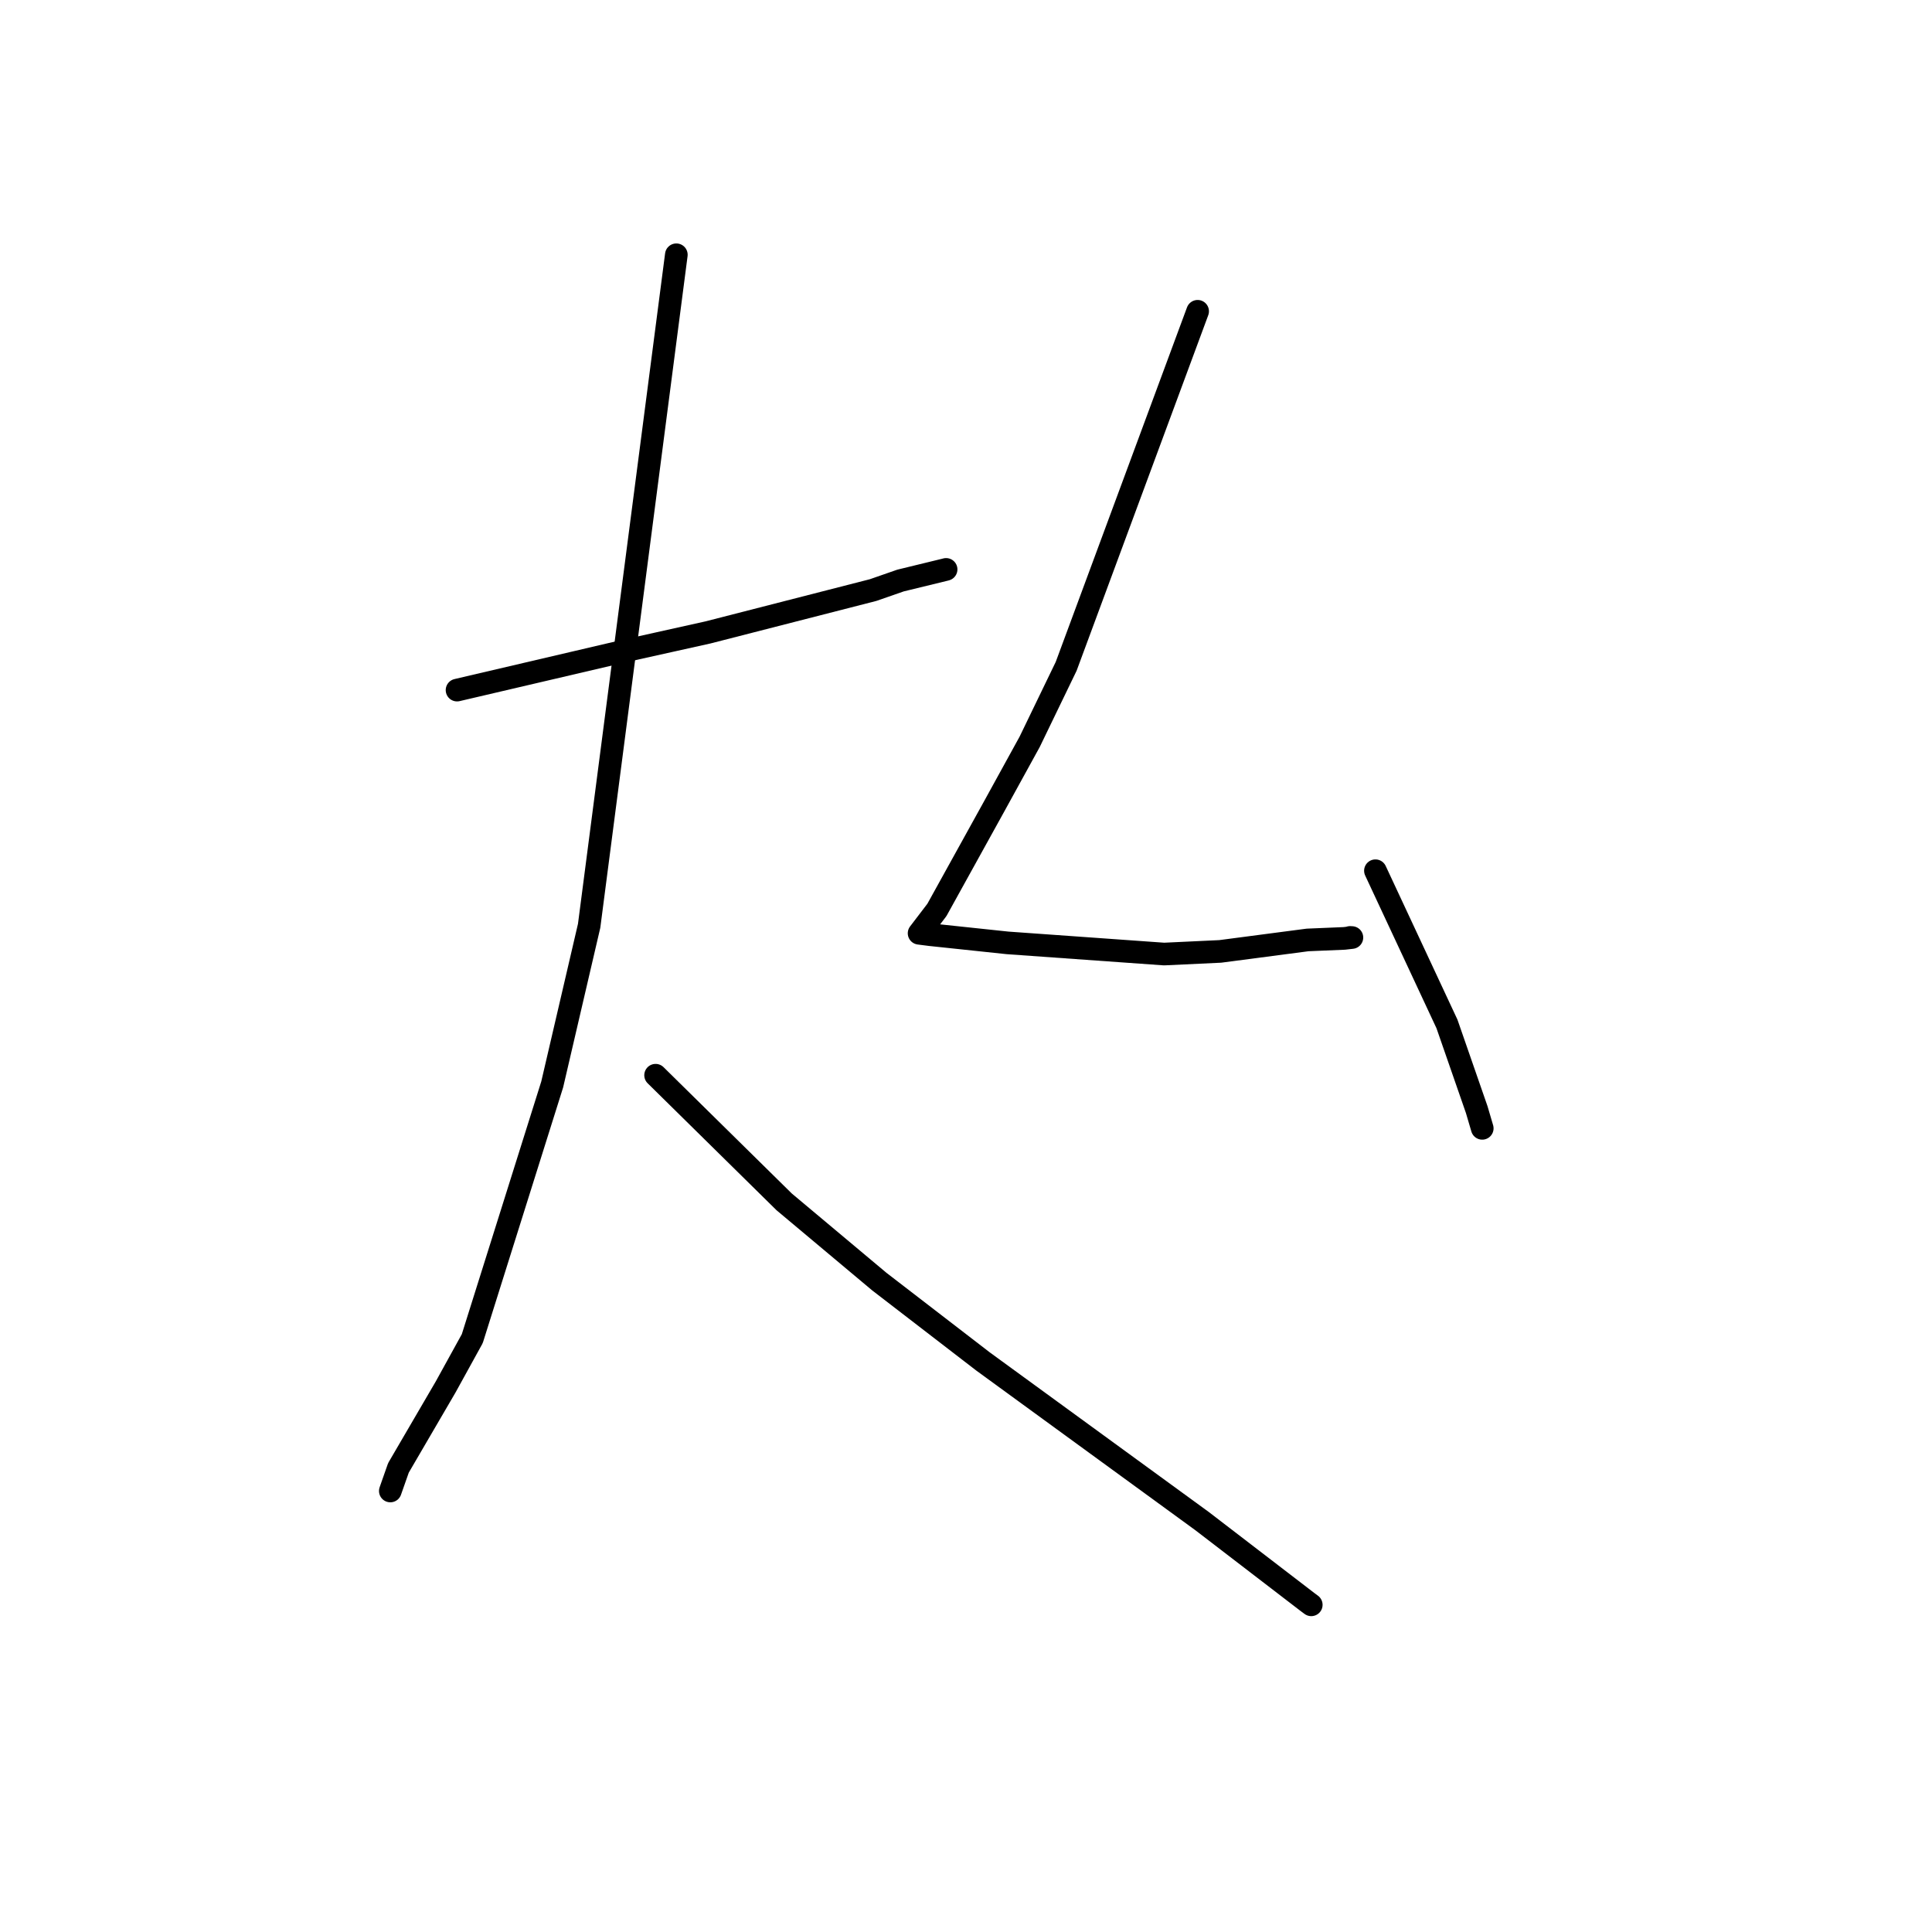 <?xml version="1.0" standalone="no"?>
    <svg width="256" height="256" xmlns="http://www.w3.org/2000/svg" version="1.1">
    <polyline stroke="black" stroke-width="3" stroke-linecap="round" fill="transparent" stroke-linejoin="round" points="60.56 91.442 71.52 88.88 82.48 86.318 93.8 83.802 115.692 78.188 119.323 76.924 125.199 75.493 125.363 75.449 " />
        <polyline stroke="black" stroke-width="3" stroke-linecap="round" fill="transparent" stroke-linejoin="round" points="89.618 33.758 83.841 78.215 78.064 122.673 73.17 143.694 62.58 177.375 59.05 183.781 52.796 194.499 51.817 197.285 51.719 197.563 " />
        <polyline stroke="black" stroke-width="3" stroke-linecap="round" fill="transparent" stroke-linejoin="round" points="86.87 142.472 95.388 150.863 103.906 159.254 116.514 169.819 130.266 180.409 159.262 201.541 173.233 212.264 173.749 212.647 " />
        <polyline stroke="black" stroke-width="3" stroke-linecap="round" fill="transparent" stroke-linejoin="round" points="158.692 41.247 149.982 64.77 141.272 88.293 136.437 98.293 131.717 106.879 124.145 120.571 121.81 123.629 121.786 123.66 121.784 123.663 123.255 123.851 133.5 124.936 154.25 126.416 161.685 126.066 173.265 124.547 178.127 124.343 179.134 124.228 178.885 124.216 " />
        <polyline stroke="black" stroke-width="3" stroke-linecap="round" fill="transparent" stroke-linejoin="round" points="182.252 115.377 186.991 125.526 191.73 135.675 195.671 147.023 196.405 149.511 " />
        </svg>